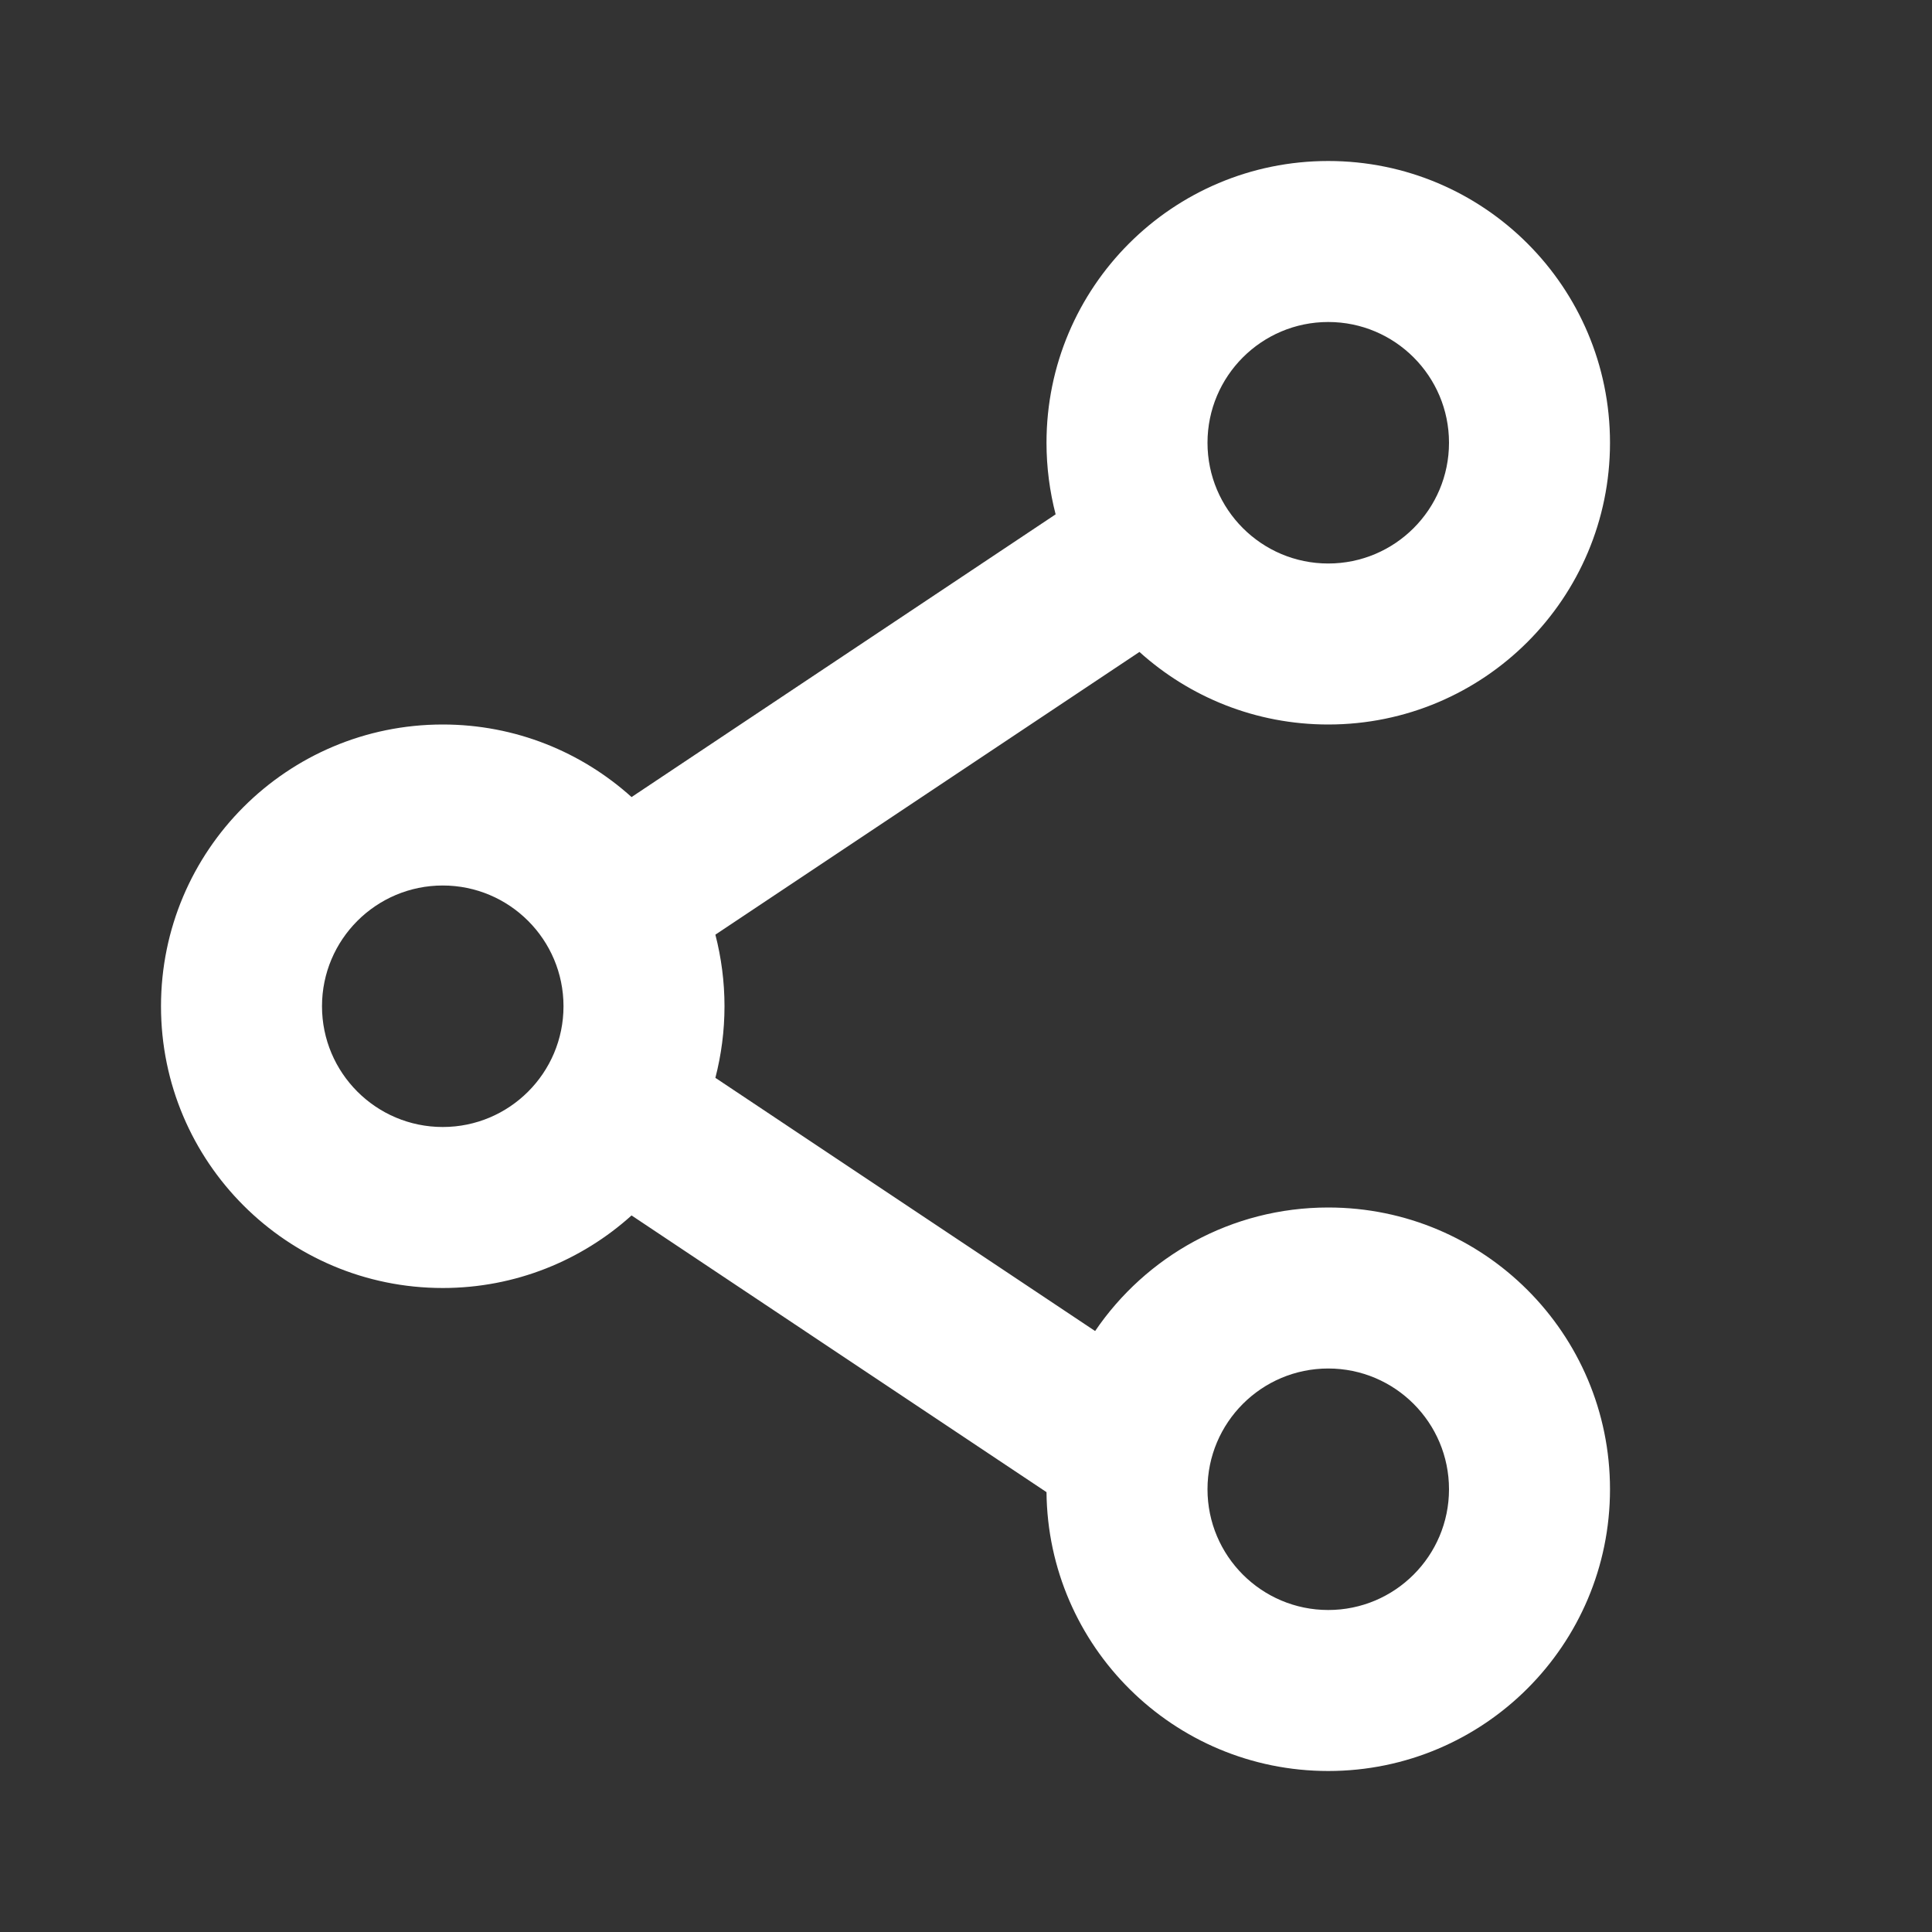 <svg width="18" height="18" viewBox="0 0 18 18" fill="none" xmlns="http://www.w3.org/2000/svg">
<rect x="0" y="0" width="18" height="18" fill="#333333" stroke="none"/>
<path fill-rule="evenodd" clip-rule="evenodd" d="M15 4.125C15 5.575 13.825 6.75 12.375 6.75C11.698 6.75 11.082 6.494 10.616 6.074L6.665 8.708C6.72 8.921 6.75 9.145 6.75 9.375C6.75 9.605 6.72 9.829 6.665 10.042L10.203 12.401C10.675 11.706 11.472 11.25 12.375 11.25C13.825 11.25 15 12.425 15 13.875C15 15.325 13.825 16.5 12.375 16.5C10.934 16.5 9.764 15.339 9.75 13.902L5.884 11.324C5.418 11.744 4.801 12 4.125 12C2.675 12 1.5 10.825 1.5 9.375C1.5 7.925 2.675 6.75 4.125 6.75C4.801 6.75 5.418 7.006 5.884 7.426L9.835 4.792C9.78 4.579 9.75 4.355 9.75 4.125C9.75 2.675 10.925 1.5 12.375 1.5C13.825 1.5 15 2.675 15 4.125ZM12.375 5.25C12.996 5.25 13.5 4.746 13.5 4.125C13.5 3.504 12.996 3 12.375 3C11.754 3 11.25 3.504 11.25 4.125C11.25 4.746 11.754 5.25 12.375 5.25ZM4.125 10.5C4.746 10.5 5.25 9.996 5.25 9.375C5.25 8.754 4.746 8.25 4.125 8.25C3.504 8.25 3 8.754 3 9.375C3 9.996 3.504 10.5 4.125 10.5ZM13.5 13.875C13.5 14.496 12.996 15 12.375 15C11.754 15 11.25 14.496 11.25 13.875C11.25 13.254 11.754 12.75 12.375 12.75C12.996 12.75 13.5 13.254 13.5 13.875Z" fill="white"/>
</svg>
